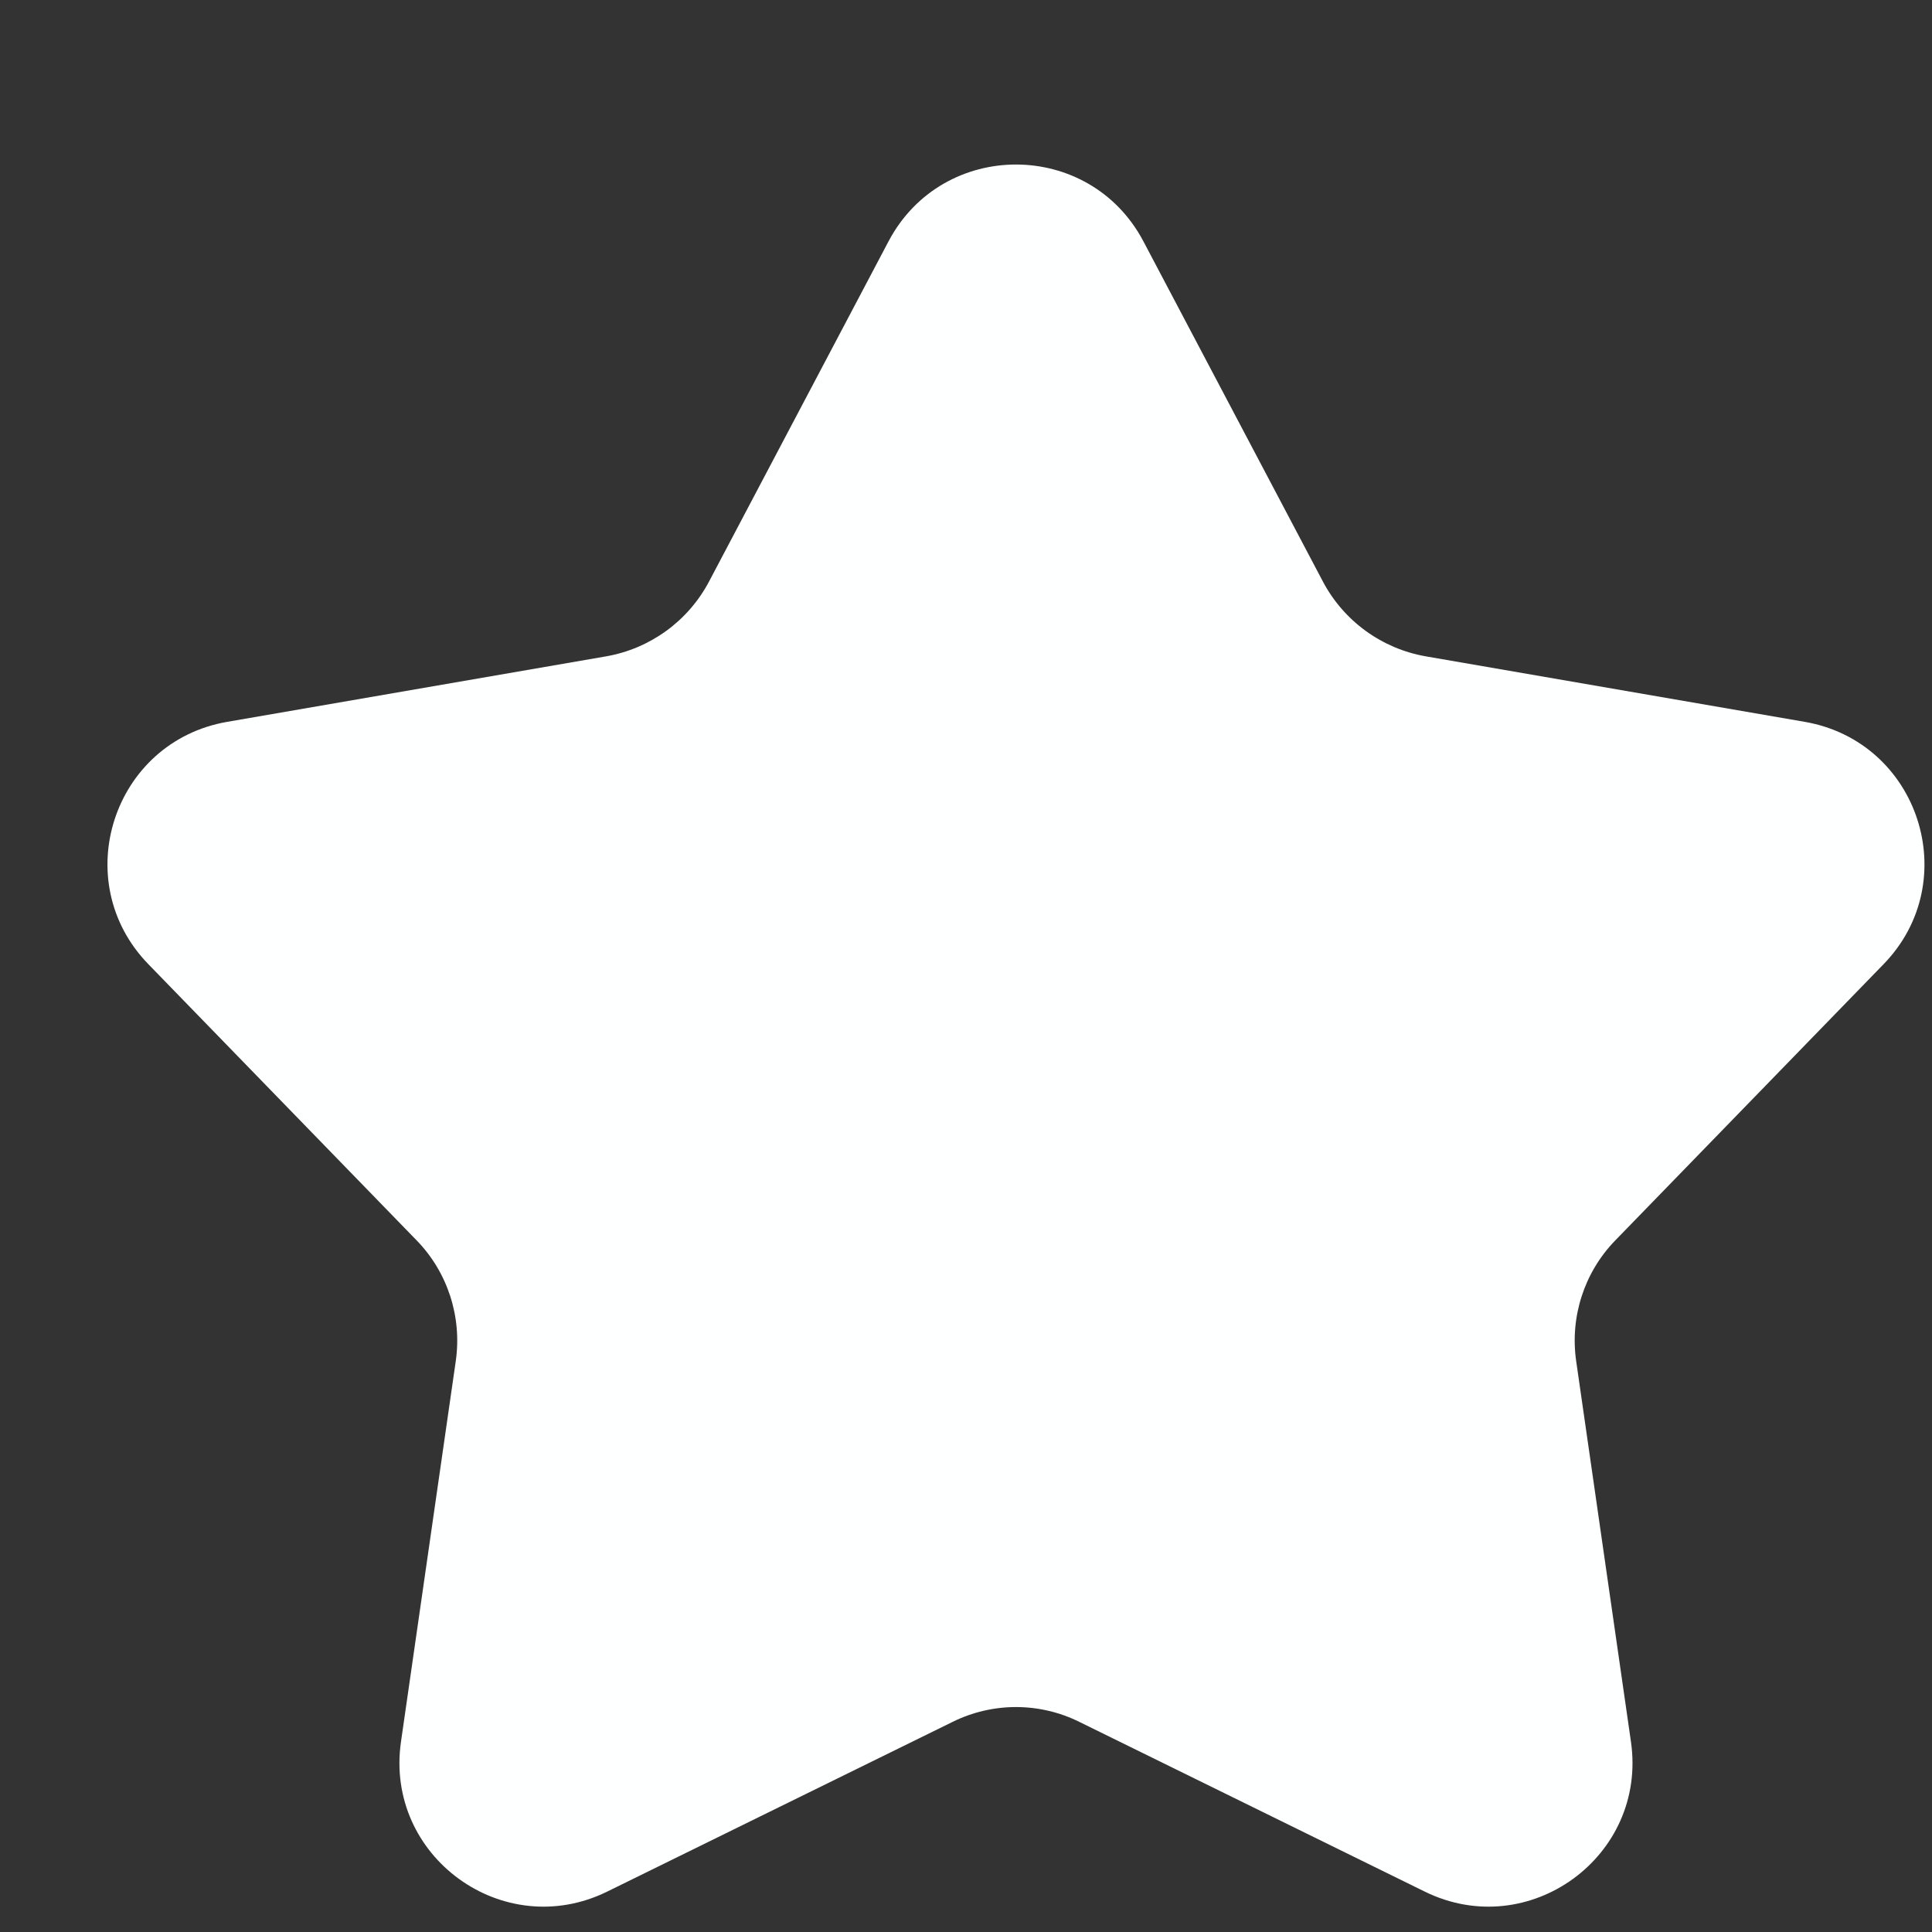 <svg width="11" height="11" viewBox="0 0 11 11" fill="none" xmlns="http://www.w3.org/2000/svg">
<rect x="0" y="0" width="11" height="11" fill="#333333" stroke="none"/>
<path d="M5.059 1.374C5.367 0.791 6.202 0.791 6.51 1.374L7.532 3.311C7.651 3.536 7.867 3.693 8.118 3.737L10.276 4.11C10.926 4.223 11.184 5.017 10.724 5.49L9.198 7.061C9.02 7.243 8.938 7.498 8.974 7.749L9.286 9.917C9.38 10.57 8.704 11.061 8.112 10.77L6.146 9.804C5.918 9.691 5.651 9.691 5.423 9.804L3.457 10.77C2.865 11.061 2.189 10.57 2.283 9.917L2.595 7.749C2.631 7.498 2.549 7.243 2.371 7.061L0.845 5.49C0.385 5.017 0.643 4.223 1.293 4.11L3.451 3.737C3.702 3.693 3.918 3.536 4.037 3.311L5.059 1.374Z" fill="#FEFFFF"/>
</svg>

